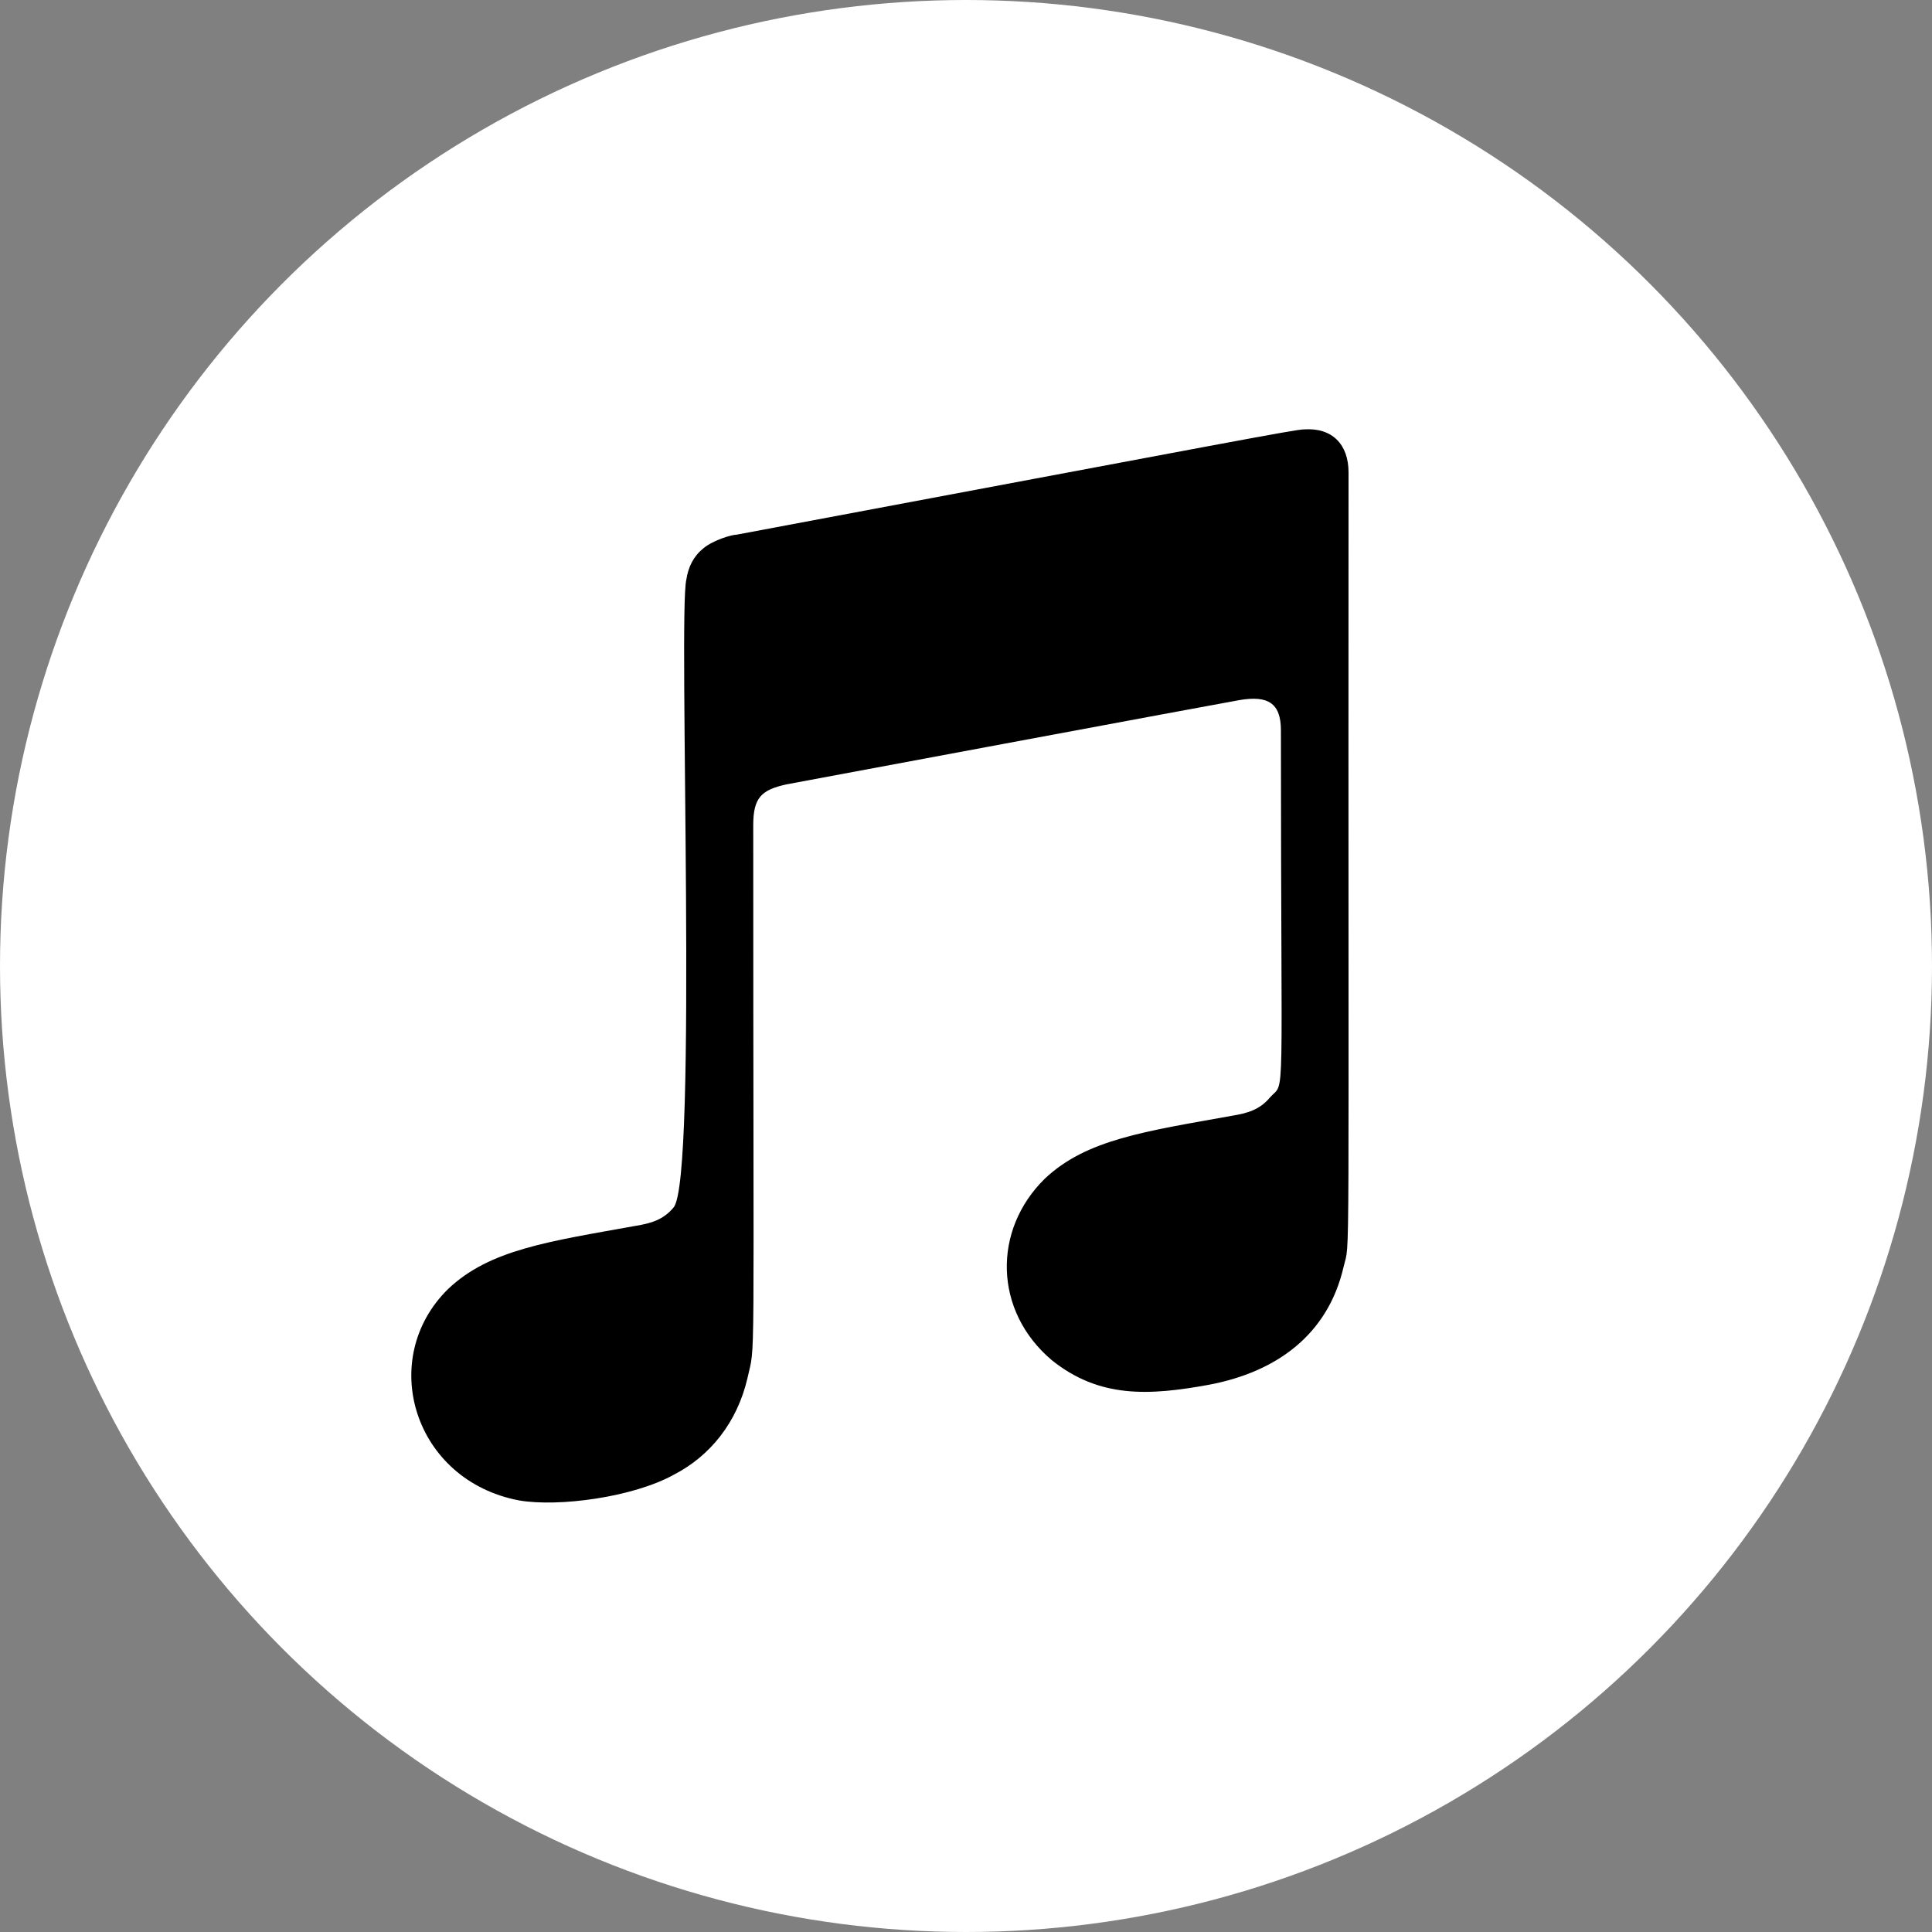 <?xml version="1.0" encoding="utf-8"?>
<!-- Generator: Adobe Illustrator 24.1.3, SVG Export Plug-In . SVG Version: 6.00 Build 0)  -->
<svg version="1.1" id="Layer_1" xmlns="http://www.w3.org/2000/svg" xmlns:xlink="http://www.w3.org/1999/xlink" x="0px" y="0px"
	 viewBox="0 0 800 800" style="enable-background:new 0 0 800 800;" xml:space="preserve">
<rect x="0" y="0" width="800" height="800" fill="#808080" stroke="none"/>
<style type="text/css">
	.st0{fill:#FFFFFF;}
</style>
<g>
	<circle class="st0" cx="400" cy="400" r="400"/>
	<path d="M540,177.8c11.6-0.8,18.4,6.2,18.4,17.8c-0.2,348.3,0.8,316.5-2.1,329.2c-6.5,27.8-27.6,43.3-55.7,48.6
		c-24.7,4.5-45.3,5.7-65.1-10.2c-24.1-20.4-24.5-53.9-2.9-75.1c17.2-16.3,41.5-19.6,77.6-26.1c6.1-1,11.4-2.4,15.7-7.6
		c6.5-7.3,4.5,8.8,4.5-152c0-11.4-5.5-14.5-17.2-12.5c-8.2,1.4-187.6,34.9-187.6,34.9c-10.2,2.3-13.7,5.3-13.7,16.9
		c0,237,1,213.3-2.4,229c-4.3,18.4-15.5,32.2-30.4,39.9c-16.9,9.4-47.8,13.5-64.1,10.7c-43.7-8.2-59-58.6-29.4-87.6
		c17.2-16.3,41.5-19.6,77.6-26.1c6.1-1,11.4-2.4,15.7-7.6c10.2-11.6,1.8-246.3,5.3-260c0.8-5.3,3-9.7,7.1-13
		c4.3-3.5,11.8-5.6,13.7-5.6C511.3,182.7,536.4,177.8,540,177.8z"/>
</g>
</svg>
